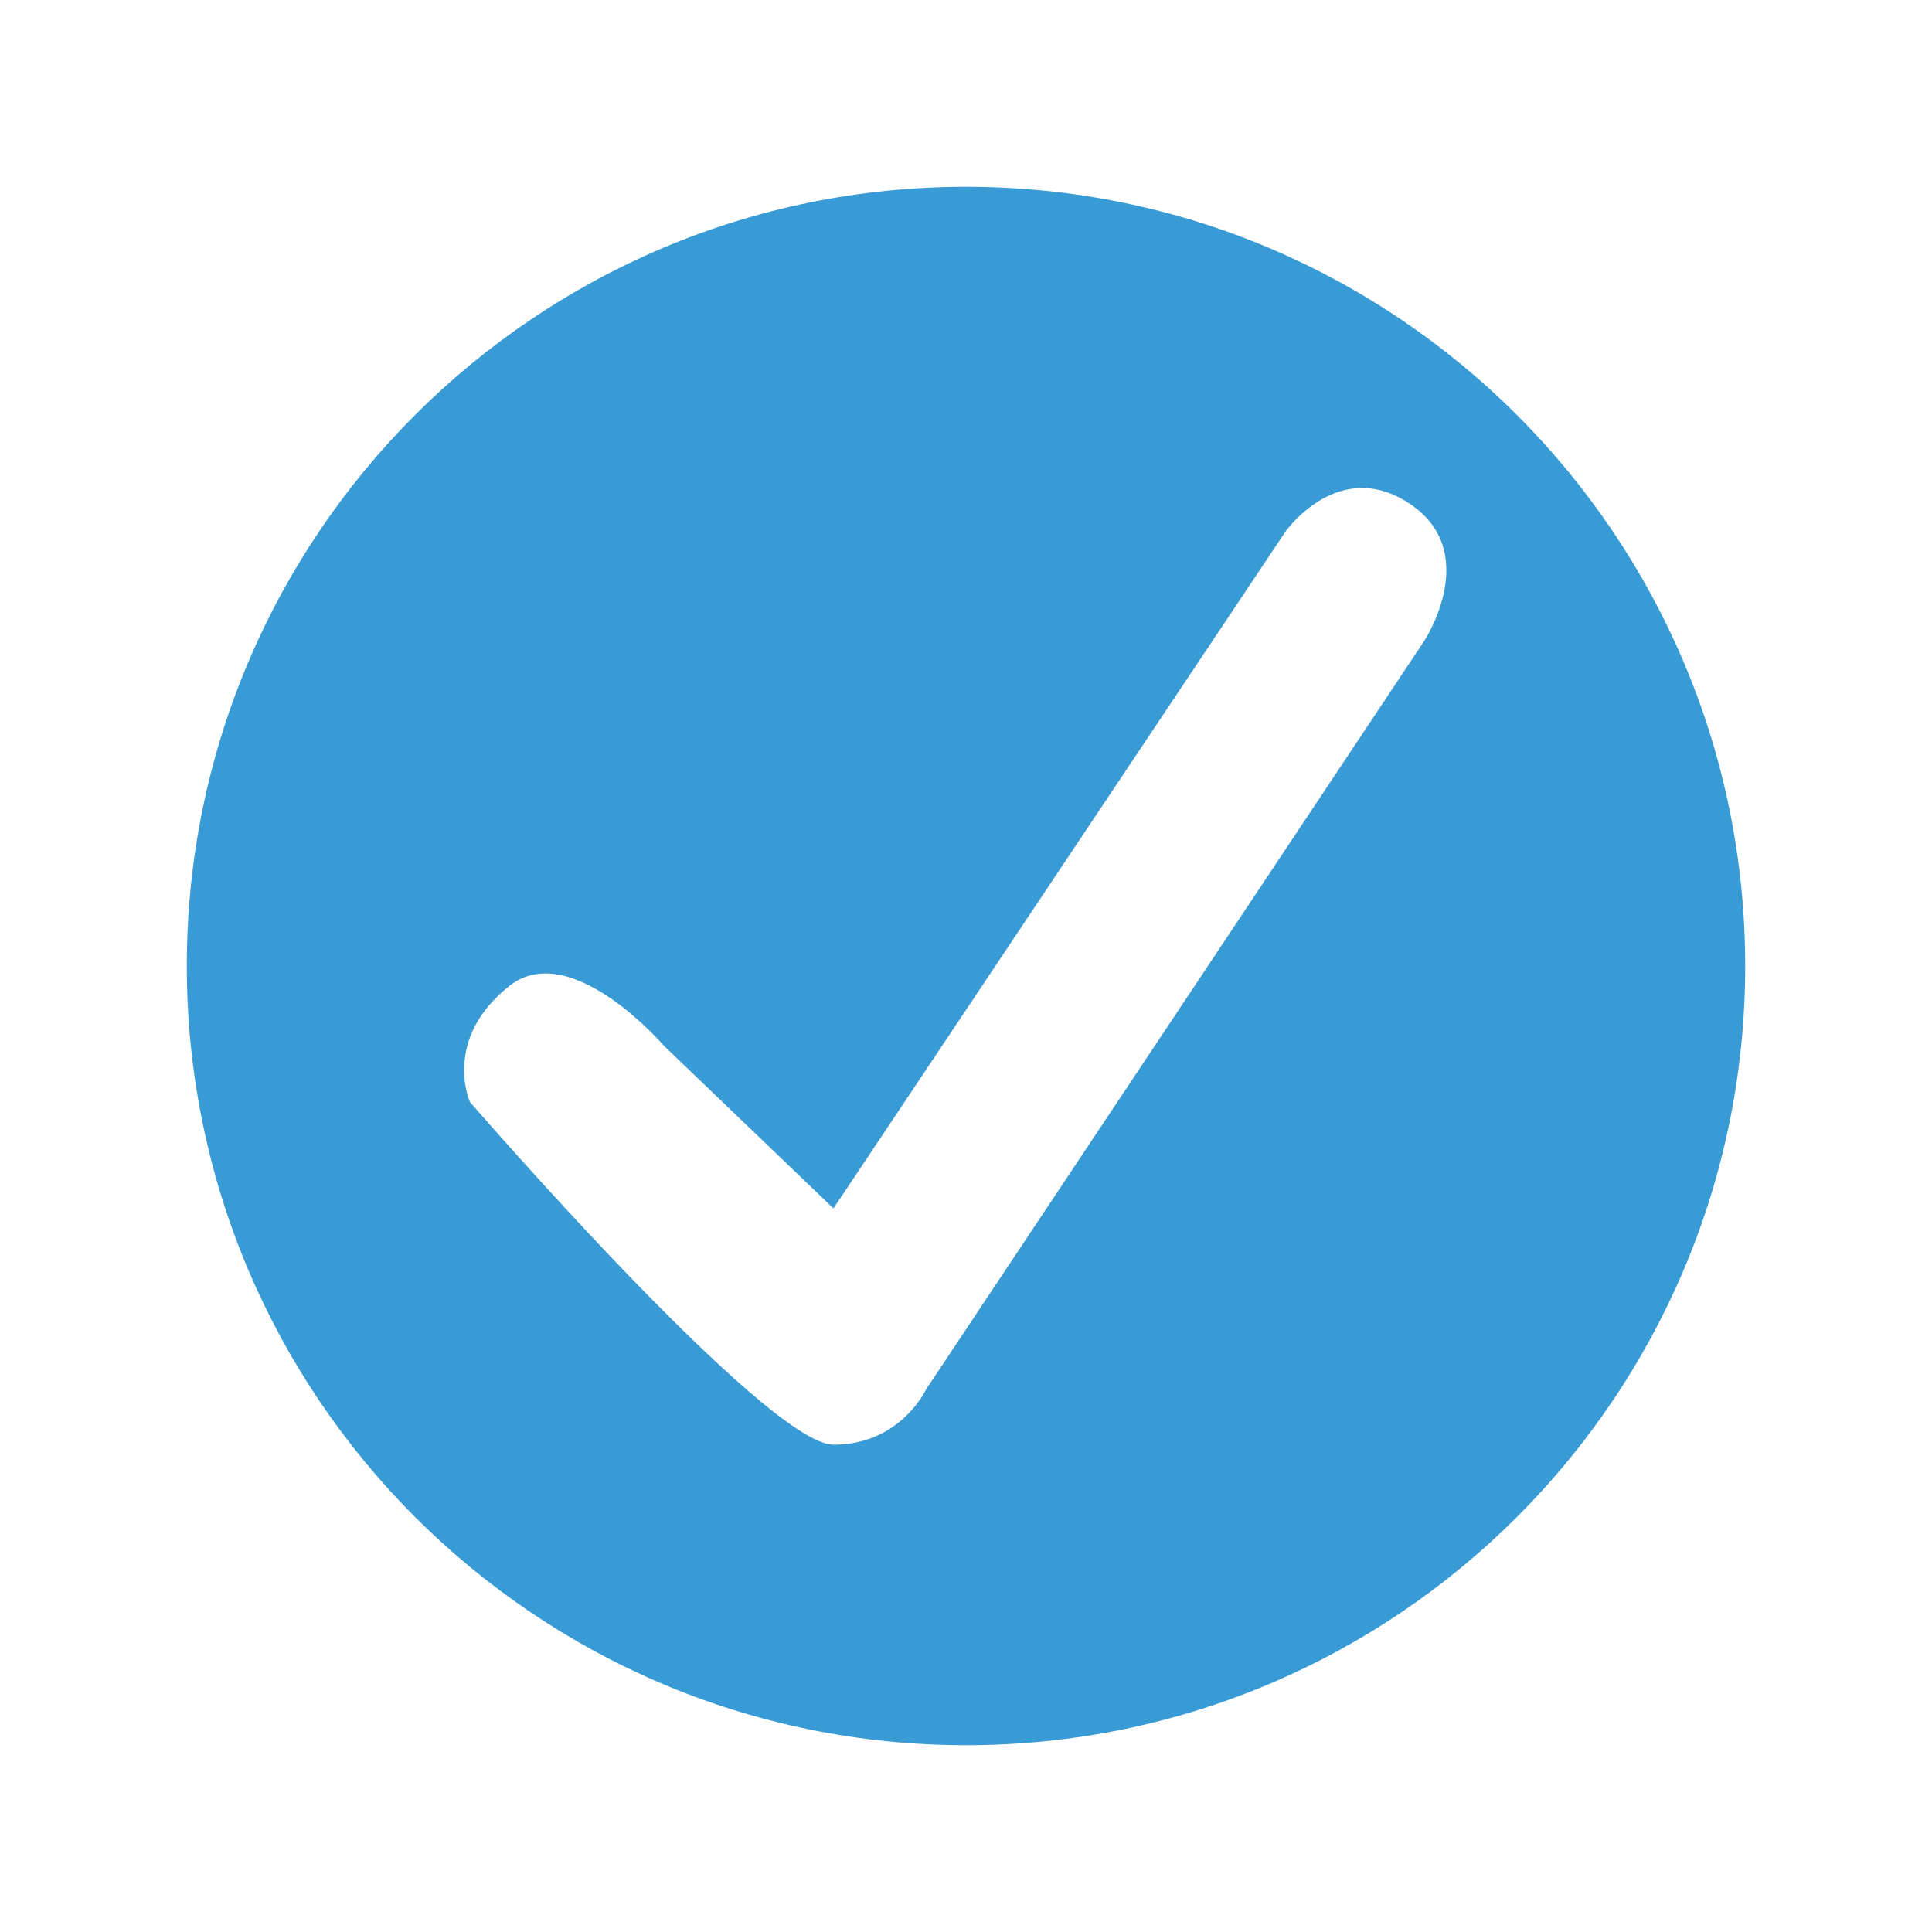 <?xml version="1.0" encoding="UTF-8"?>
<svg id="Calque_2" data-name="Calque 2" xmlns="http://www.w3.org/2000/svg" viewBox="0 0 157 157">
  <defs>
    <style>
      .cls-1 {
        fill: #399bd6;
      }
    </style>
  </defs>
  <path class="cls-1" d="M78.5,15.18c-34.97,0-63.32,28.35-63.32,63.32s28.35,63.32,63.32,63.32,63.32-28.35,63.32-63.32S113.47,15.18,78.5,15.18Zm37.24,36.9l-40.47,60.8s-2.07,4.52-7.53,4.52-29.56-27.86-29.56-27.86c0,0-2.26-5.08,3.2-9.41,5.01-3.97,12.61,4.89,12.61,4.89l13.74,13.18,36.71-54.97s4.33-6.21,10.17-2.26c5.84,3.95,1.13,11.11,1.13,11.11Z"/>
</svg>